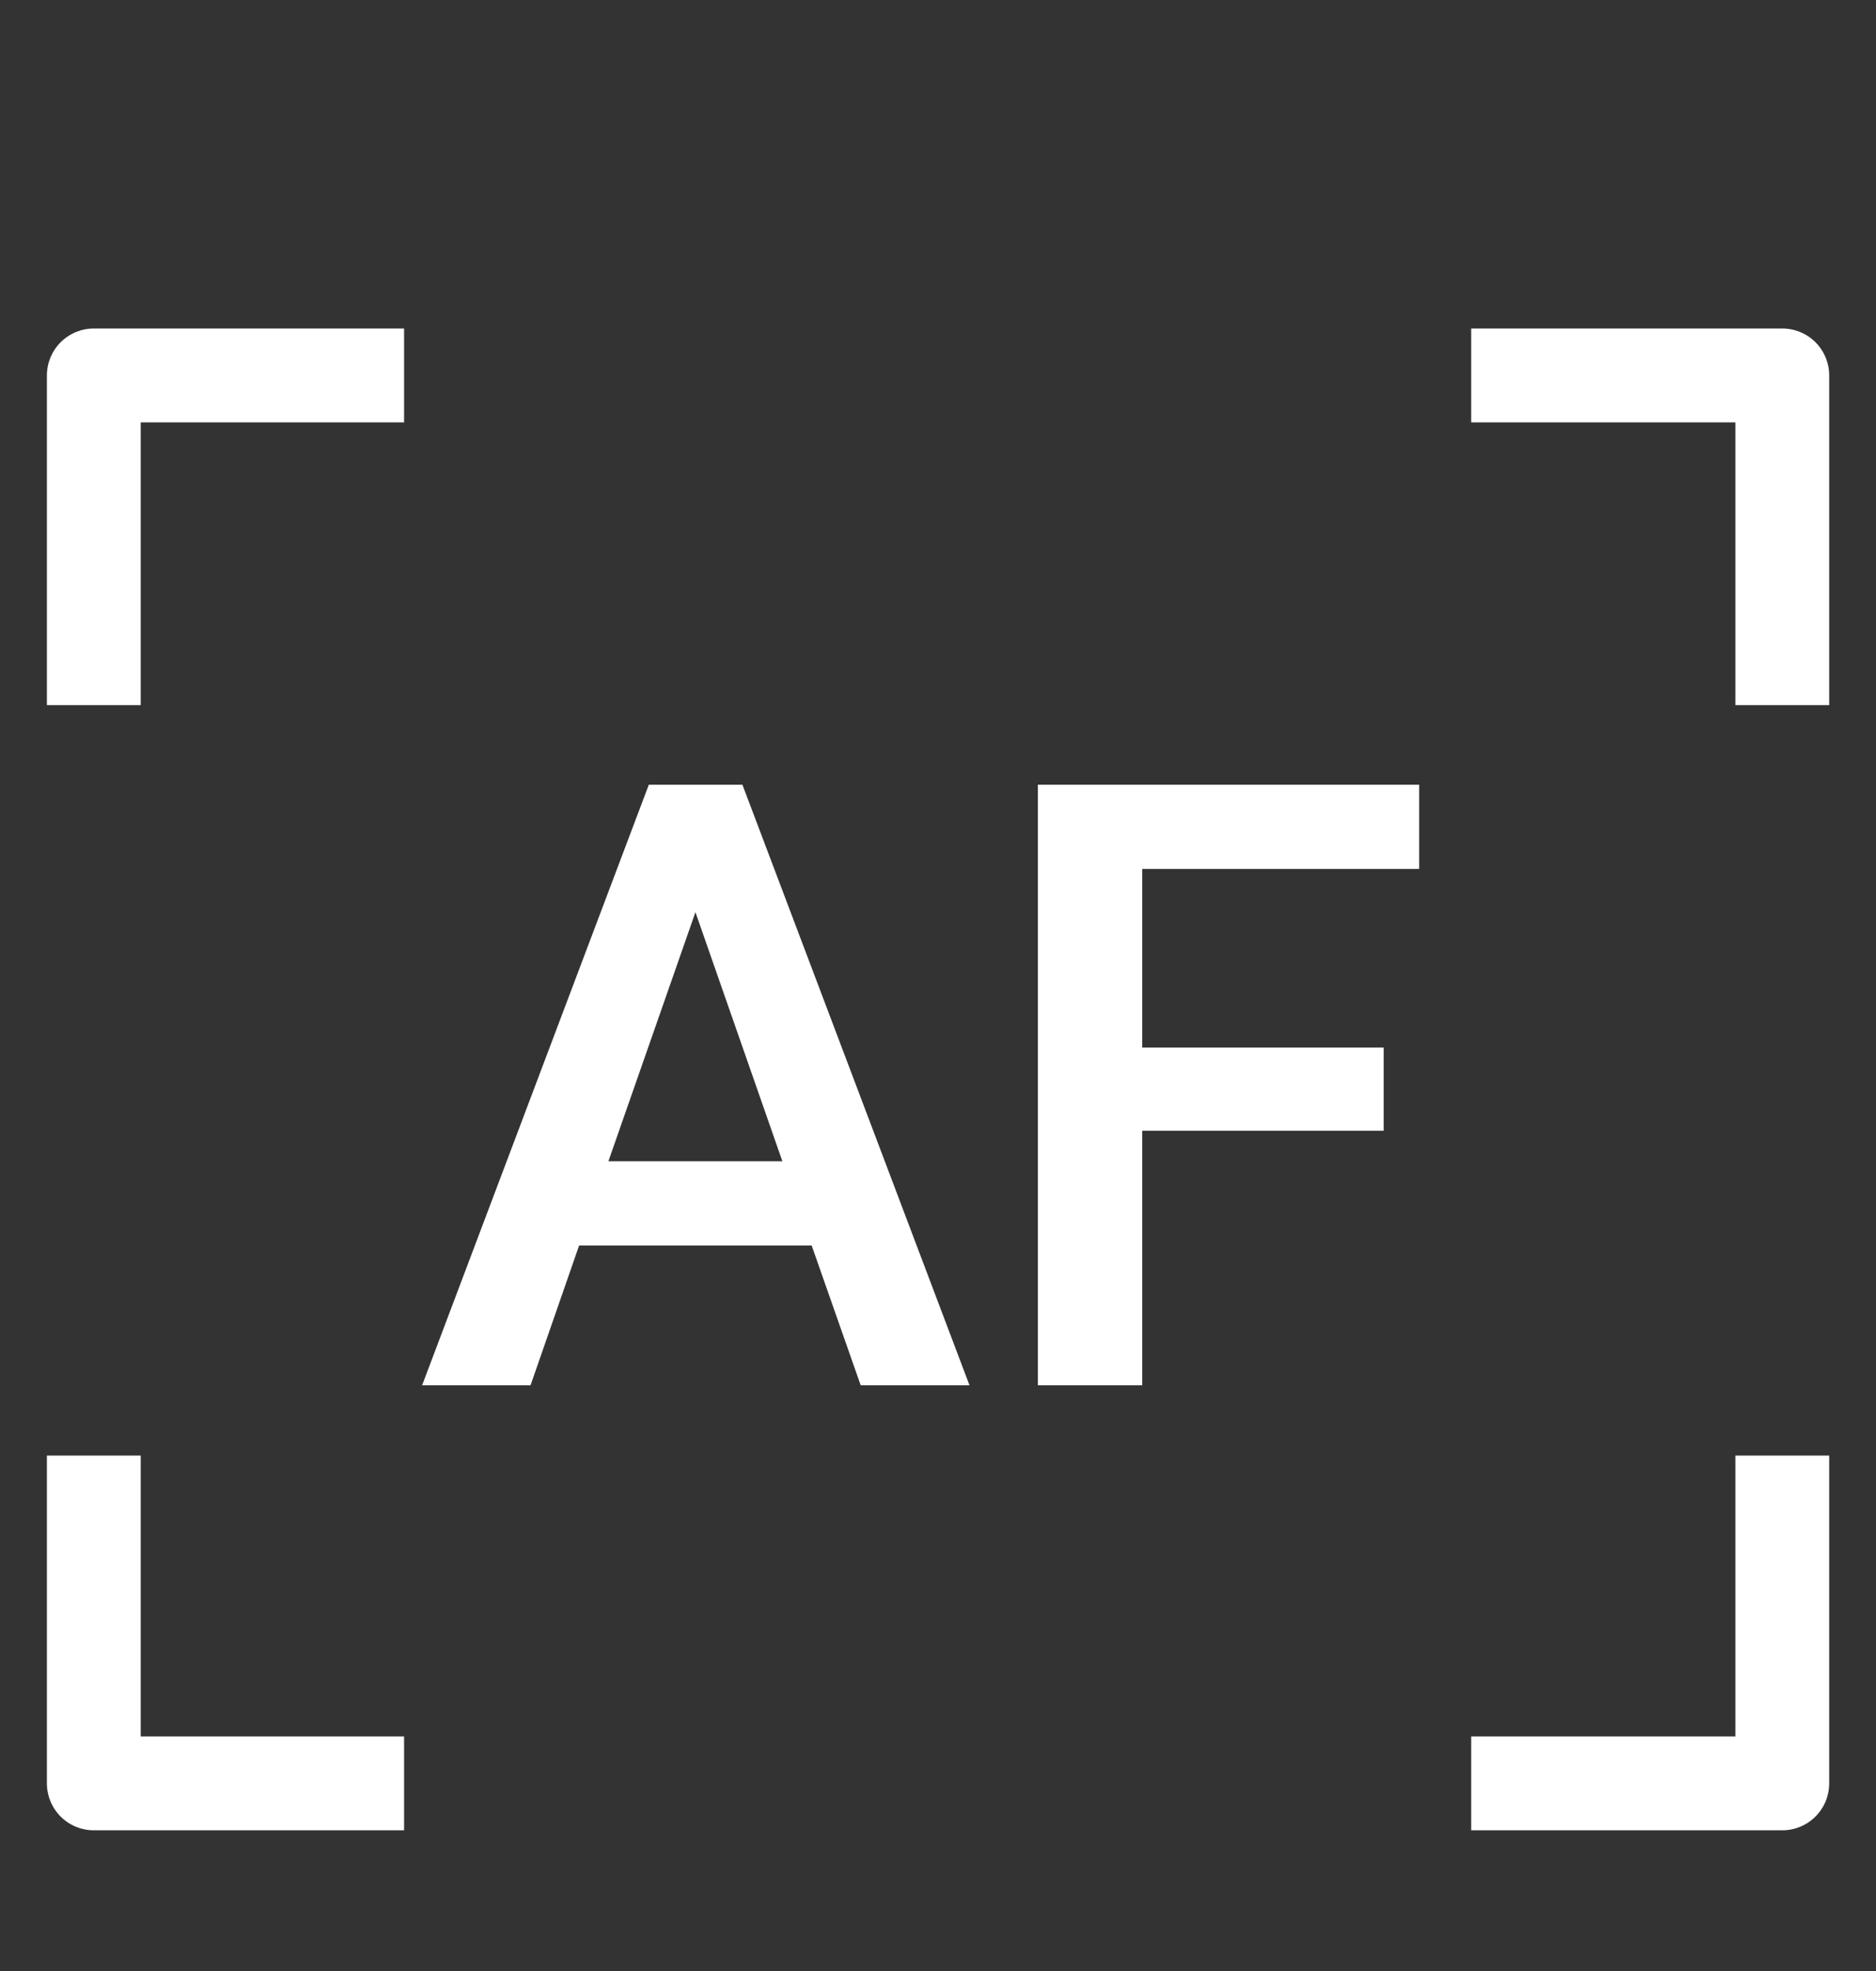 <svg width="20" height="21" viewBox="0 0 20 21" fill="none" xmlns="http://www.w3.org/2000/svg">
<rect x="0" y="0" width="20" height="21" fill="#333333" stroke="none"/>
<path d="M15.684 4H19.001V7.513" stroke="white" stroke-miterlimit="10" stroke-linejoin="round"/>
<path d="M4.308 4H1V7.513" stroke="white" stroke-miterlimit="10" stroke-linejoin="round"/>
<path d="M15.684 19.001H19.001V15.508" stroke="white" stroke-miterlimit="10" stroke-linejoin="round"/>
<path d="M4.308 19.001H1V15.508" stroke="white" stroke-miterlimit="10" stroke-linejoin="round"/>
<path d="M8.653 13.27H6.174L5.656 14.76H4.5L6.917 8.361H7.915L10.336 14.76H9.176L8.653 13.27ZM6.486 12.373H8.341L7.414 9.719L6.486 12.373Z" fill="white"/>
<path d="M14.752 12.048H12.177V14.76H11.065V8.361H15.13V9.258H12.177V11.161H14.752V12.048Z" fill="white"/>
</svg>
